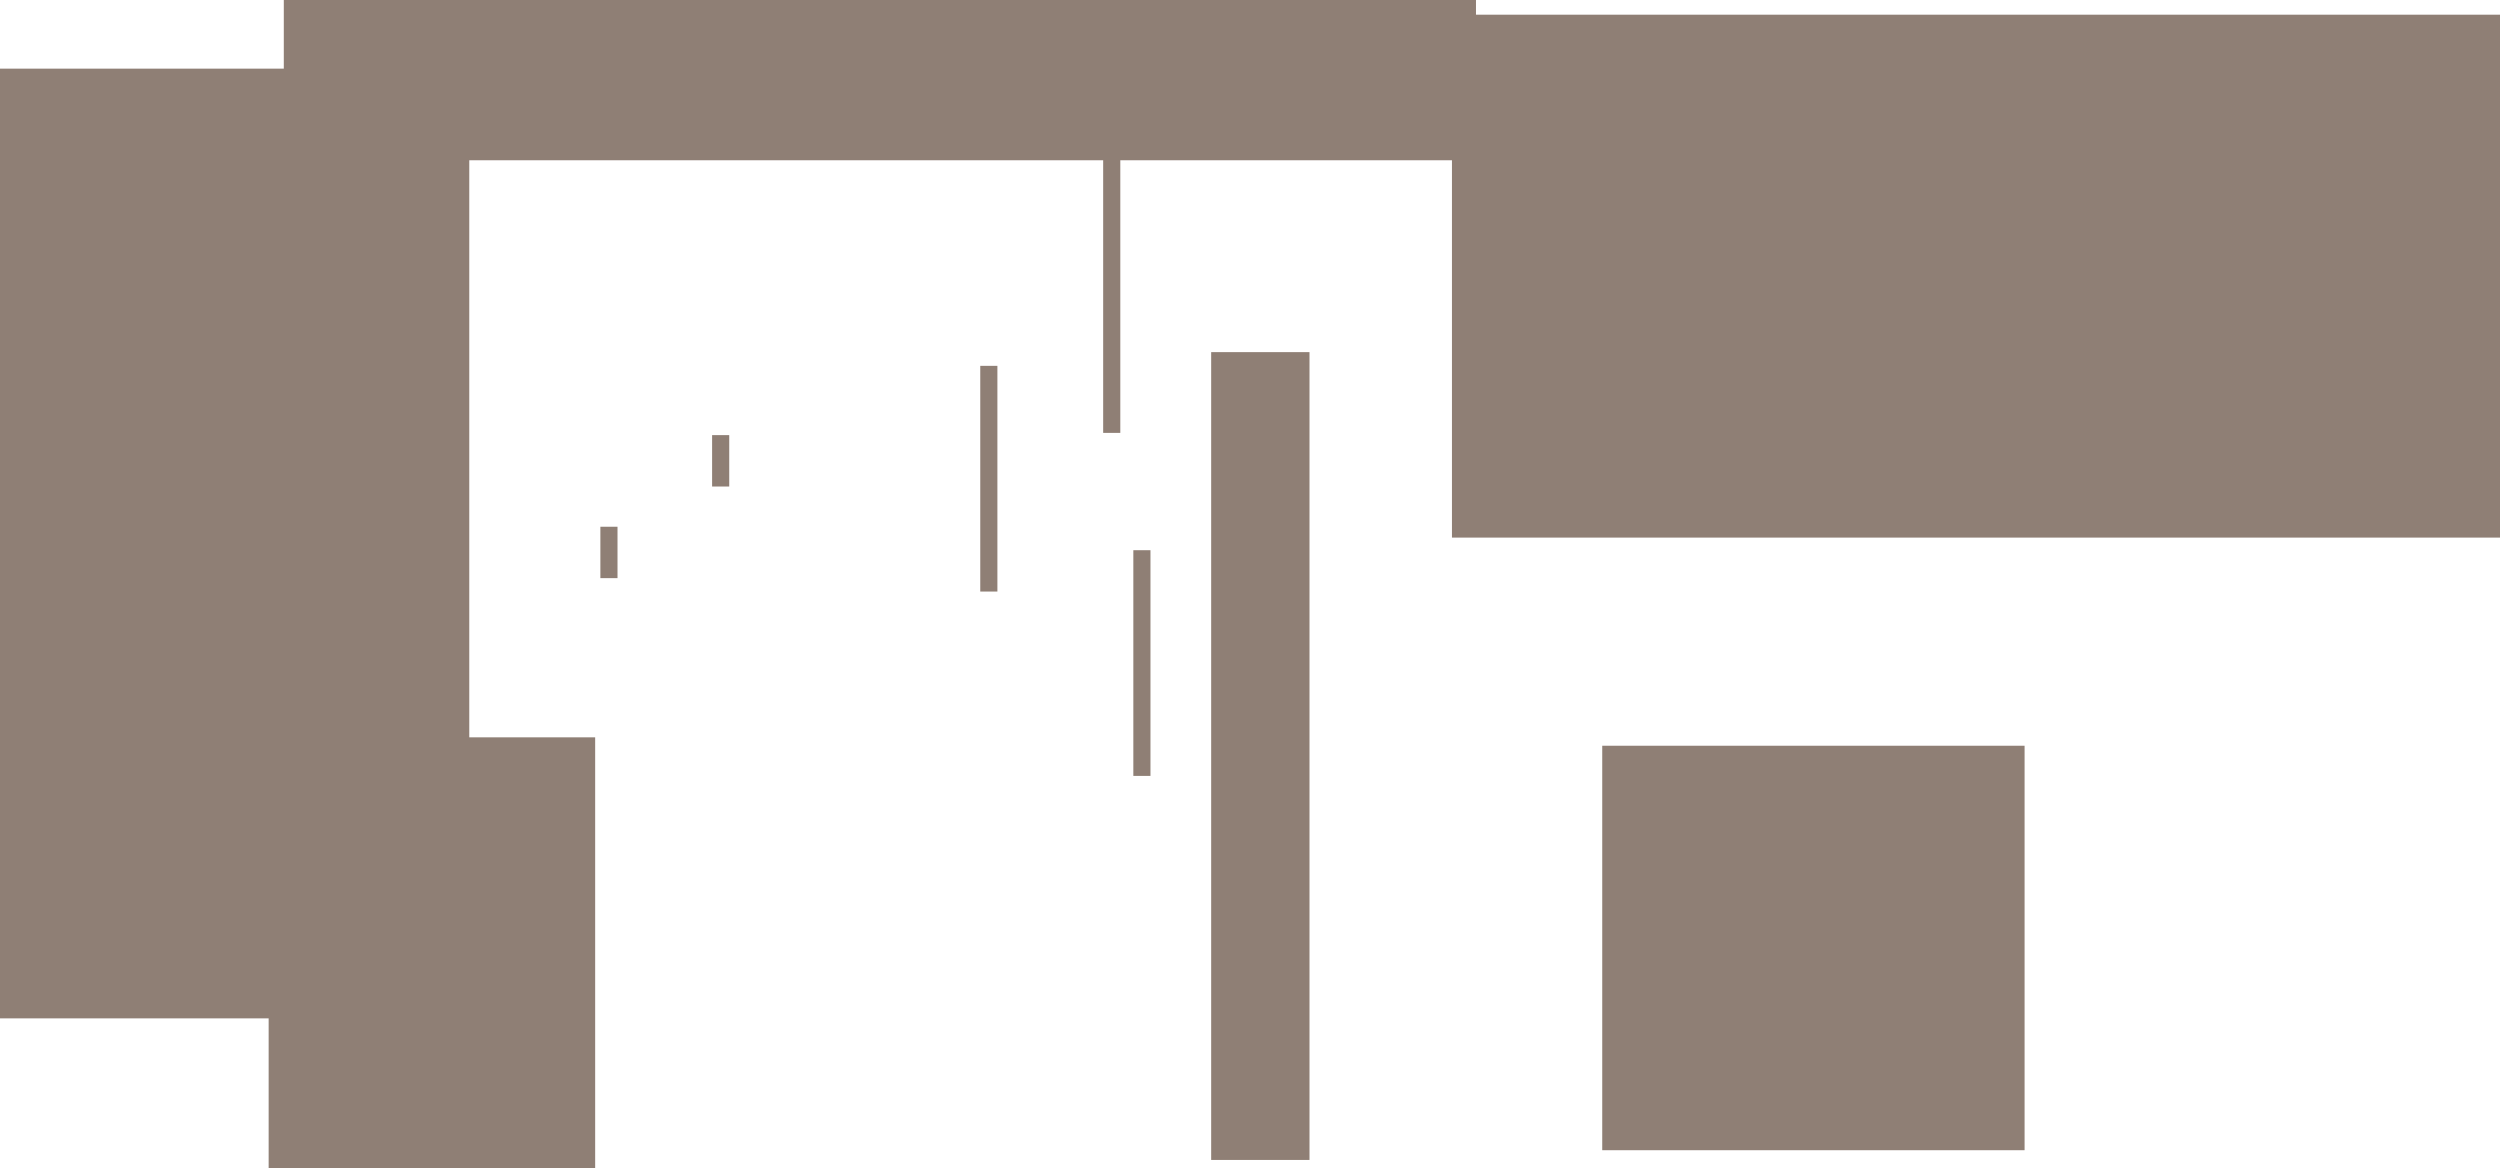 <svg version="1.1" xmlns="http://www.w3.org/2000/svg" xmlns:xlink="http://www.w3.org/1999/xlink" width="1118.75" height="522.717" viewBox="0,0,1118.75,522.717"><g transform="translate(60.5,97)"><g data-paper-data="{&quot;isPaintingLayer&quot;:true}" fill-rule="nonzero" stroke="none" stroke-width="0" stroke-linecap="butt" stroke-linejoin="miter" stroke-miterlimit="10" stroke-dasharray="" stroke-dashoffset="0" style="mix-blend-mode: normal"><path d="" fill="#6f3615"/><path d="" fill="#6f3615"/><path d="" fill="#6f3615"/><path d="" fill="#6f3615"/><path d="" fill="#6f3615"/><path d="" fill="#6f3615"/><path d="" fill="#6f3615"/><path d="" fill="#6f3615"/><path d="" fill="#6f3615"/><path d="" fill="#6f3615"/><path d="" fill="#6f3615"/><path d="M59.72,425.717v-192.759h146.115v192.759z" fill="#8f7f75"/><path d="M-60.5,358.717v-425h210v425z" fill="#8f7f75"/><path d="M208.167,138.717h7.667v23h-7.667z" fill="#8f7f75"/><path d="M258.167,97.717h7.667v23h-7.667z" fill="#8f7f75"/><path d="M66.5,-25.283v-71.717h533.5v71.717z" fill="#8f7f75"/><path d="M378.167,66.717h7.667v101h-7.667z" fill="#8f7f75"/><path d="M446.667,149.217h7.667v101h-7.667z" fill="#8f7f75"/><path d="M433.167,-29.283h7.667v126h-7.667z" fill="#8f7f75"/><path d="M481.5,422.075v-361.5h44v361.5z" fill="#8f7f75"/><path d="M589.25,143.575v-234h469v234z" fill="#8f7f75"/><path d="M656.5,417.717v-181h189v181z" fill="#8f7f75"/></g></g></svg>